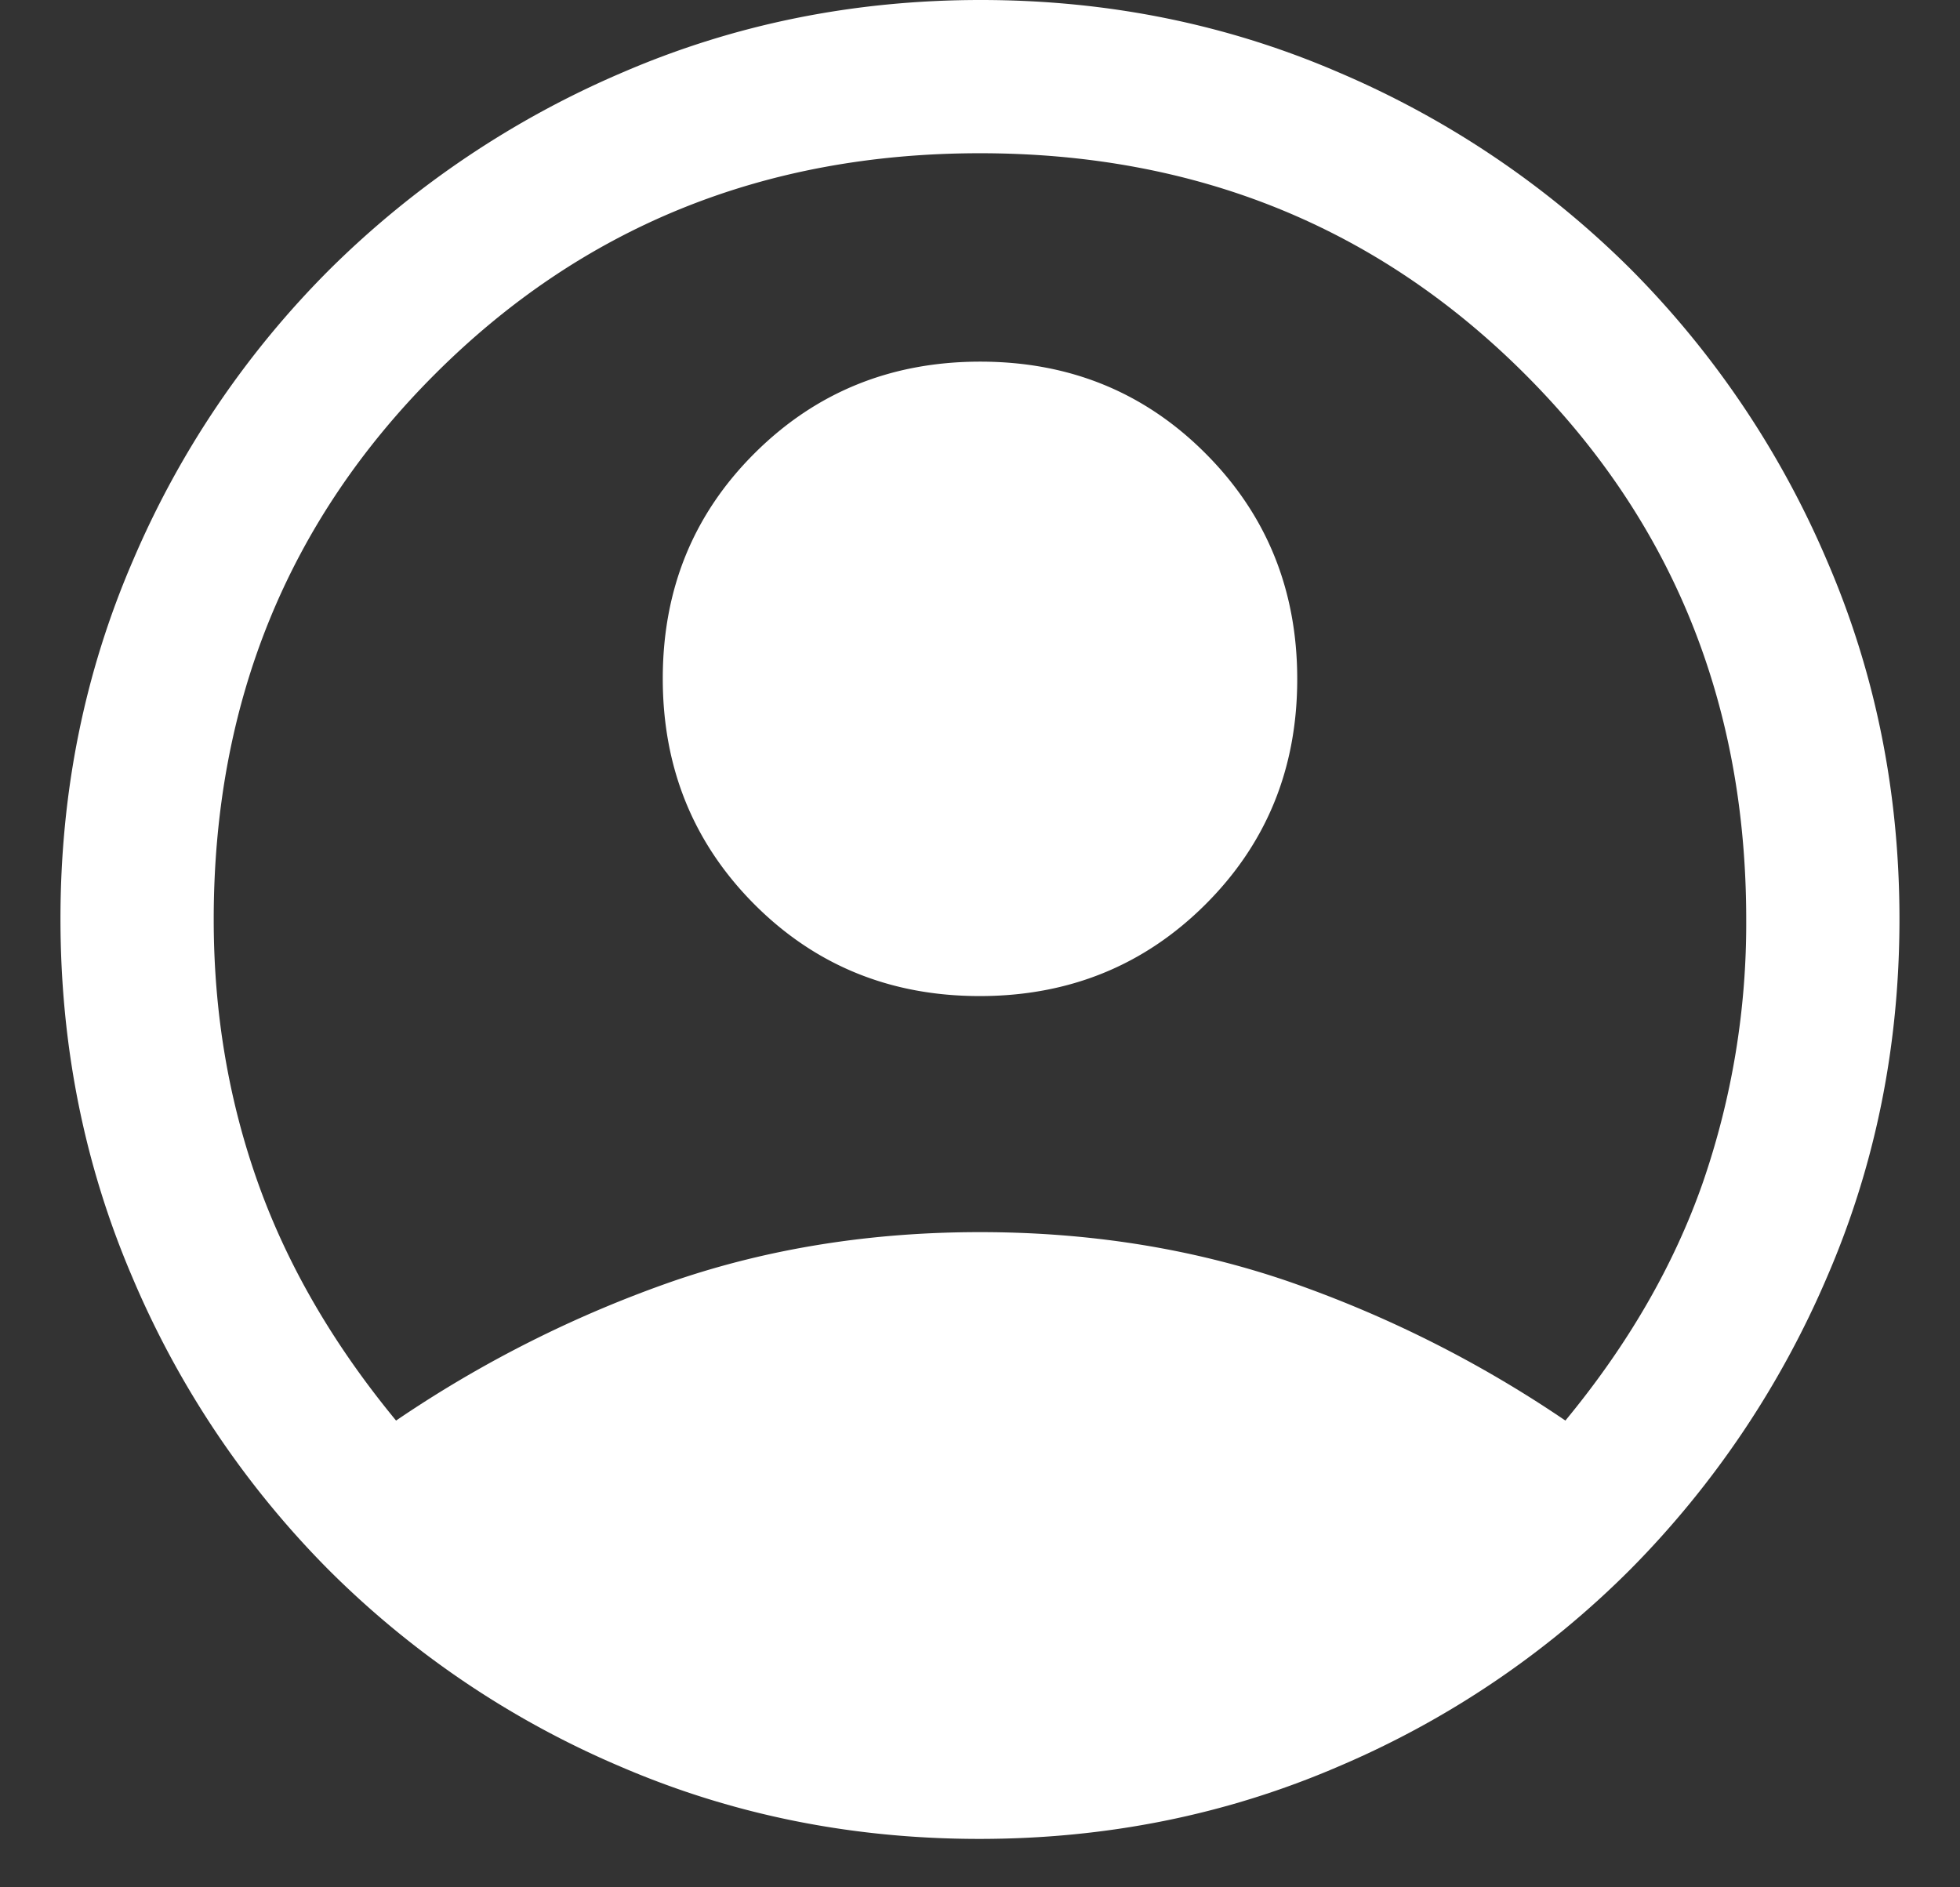 <svg width="27" height="26" fill="none" xmlns="http://www.w3.org/2000/svg"><rect width="100%" height="100%" fill="#333333" stroke="none"/><path d="M5.456 19.57a16.3 16.3 0 013.832-1.926c1.309-.447 2.713-.67 4.212-.67 1.499 0 2.906.223 4.222.67a16.229 16.229 0 013.842 1.926c.866-1.049 1.497-2.143 1.895-3.283a10.93 10.93 0 00.596-3.62c0-2.977-1.015-5.48-3.045-7.51-2.03-2.03-4.534-3.046-7.51-3.046-2.977 0-5.48 1.015-7.51 3.045-2.03 2.03-3.046 4.534-3.046 7.51 0 1.274.202 2.481.607 3.621.405 1.14 1.04 2.234 1.905 3.283zm8.04-5.848c-1.229 0-2.264-.422-3.105-1.265-.84-.844-1.261-1.88-1.261-3.109s.421-2.263 1.265-3.104c.844-.841 1.88-1.262 3.109-1.262 1.228 0 2.263.422 3.104 1.266.841.843 1.262 1.88 1.262 3.108 0 1.23-.422 2.264-1.266 3.105-.843.84-1.88 1.261-3.108 1.261zm-.005 11.611c-1.754 0-3.403-.332-4.946-.997a12.717 12.717 0 01-4.026-2.718 12.763 12.763 0 01-2.699-4.03c-.658-1.538-.987-3.182-.987-4.932 0-1.75.333-3.394.998-4.933a12.714 12.714 0 012.717-4.018A12.934 12.934 0 018.578.997C10.115.334 11.76 0 13.51 0c1.75 0 3.394.333 4.933.998a12.803 12.803 0 014.018 2.707 12.792 12.792 0 012.708 4.022c.665 1.54.997 3.185.997 4.934s-.332 3.392-.997 4.93a12.938 12.938 0 01-2.708 4.027 12.694 12.694 0 01-4.024 2.718c-1.543.665-3.192.997-4.946.997z" fill="#fff"/></svg>